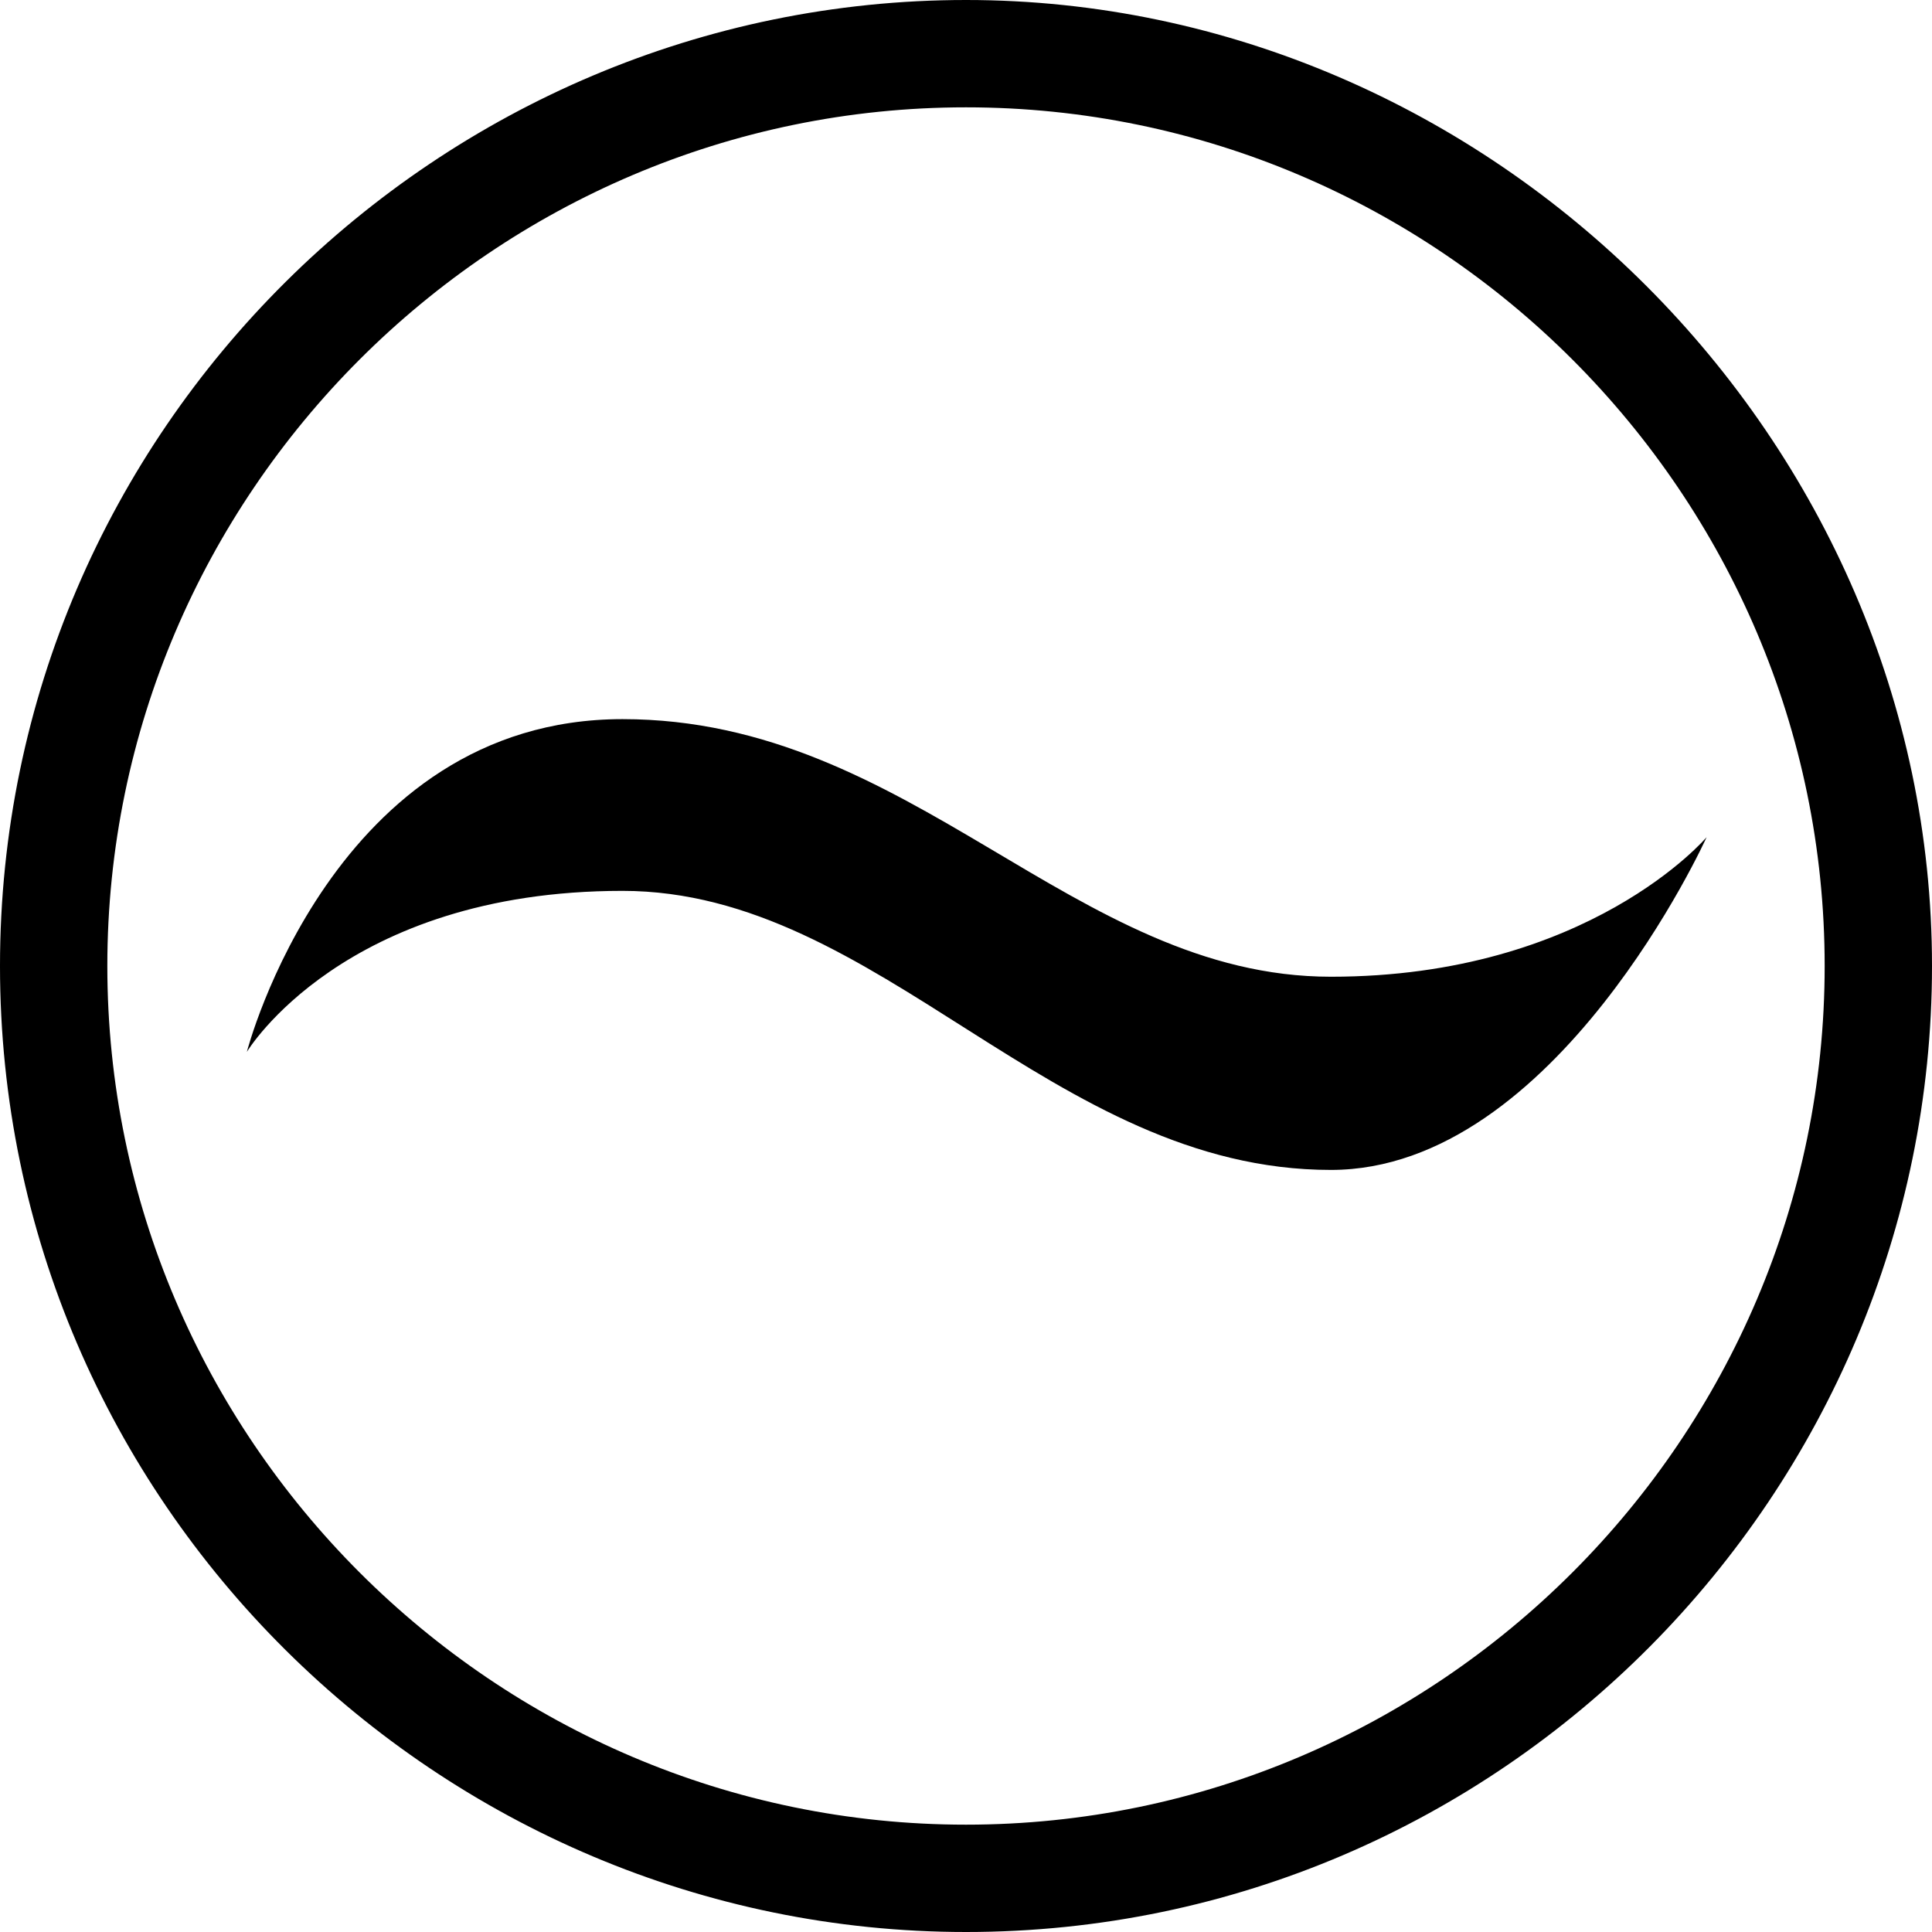 <?xml version="1.0" encoding="utf-8"?>
<!-- Generator: Adobe Illustrator 19.2.1, SVG Export Plug-In . SVG Version: 6.00 Build 0)  -->
<!DOCTYPE svg PUBLIC "-//W3C//DTD SVG 1.1//EN" "http://www.w3.org/Graphics/SVG/1.1/DTD/svg11.dtd">
<svg version="1.1" id="Layer_1" xmlns="http://www.w3.org/2000/svg" xmlns:xlink="http://www.w3.org/1999/xlink" x="0px" y="0px"
	 viewBox="0 0 18 18" style="enable-background:new 0 0 18 18;" xml:space="preserve">
<style type="text/css">
	.st0{}
</style>
<g>
	<g>
		<path class="st0" d="M9,18c-4.9,0-9-4-9-9s4.1-9,9-9s9,4.1,9,9S14,18,9,18z M9,1C4.6,1,1,4.6,1,9s3.6,8,8,8s8-3.6,8-8S13.4,1,9,1z
			"/>
	</g>
	<path id="Rectangle-path_3_" class="st0" d="M5.8,6.7c2.7,0,4.2,2.4,6.6,2.4s3.5-1.3,3.5-1.3s-1.4,3.1-3.5,3.1
		c-2.6,0-4.2-2.6-6.6-2.6c-2.6,0-3.5,1.5-3.5,1.5S3.1,6.7,5.8,6.7z"/>
</g>
</svg>
